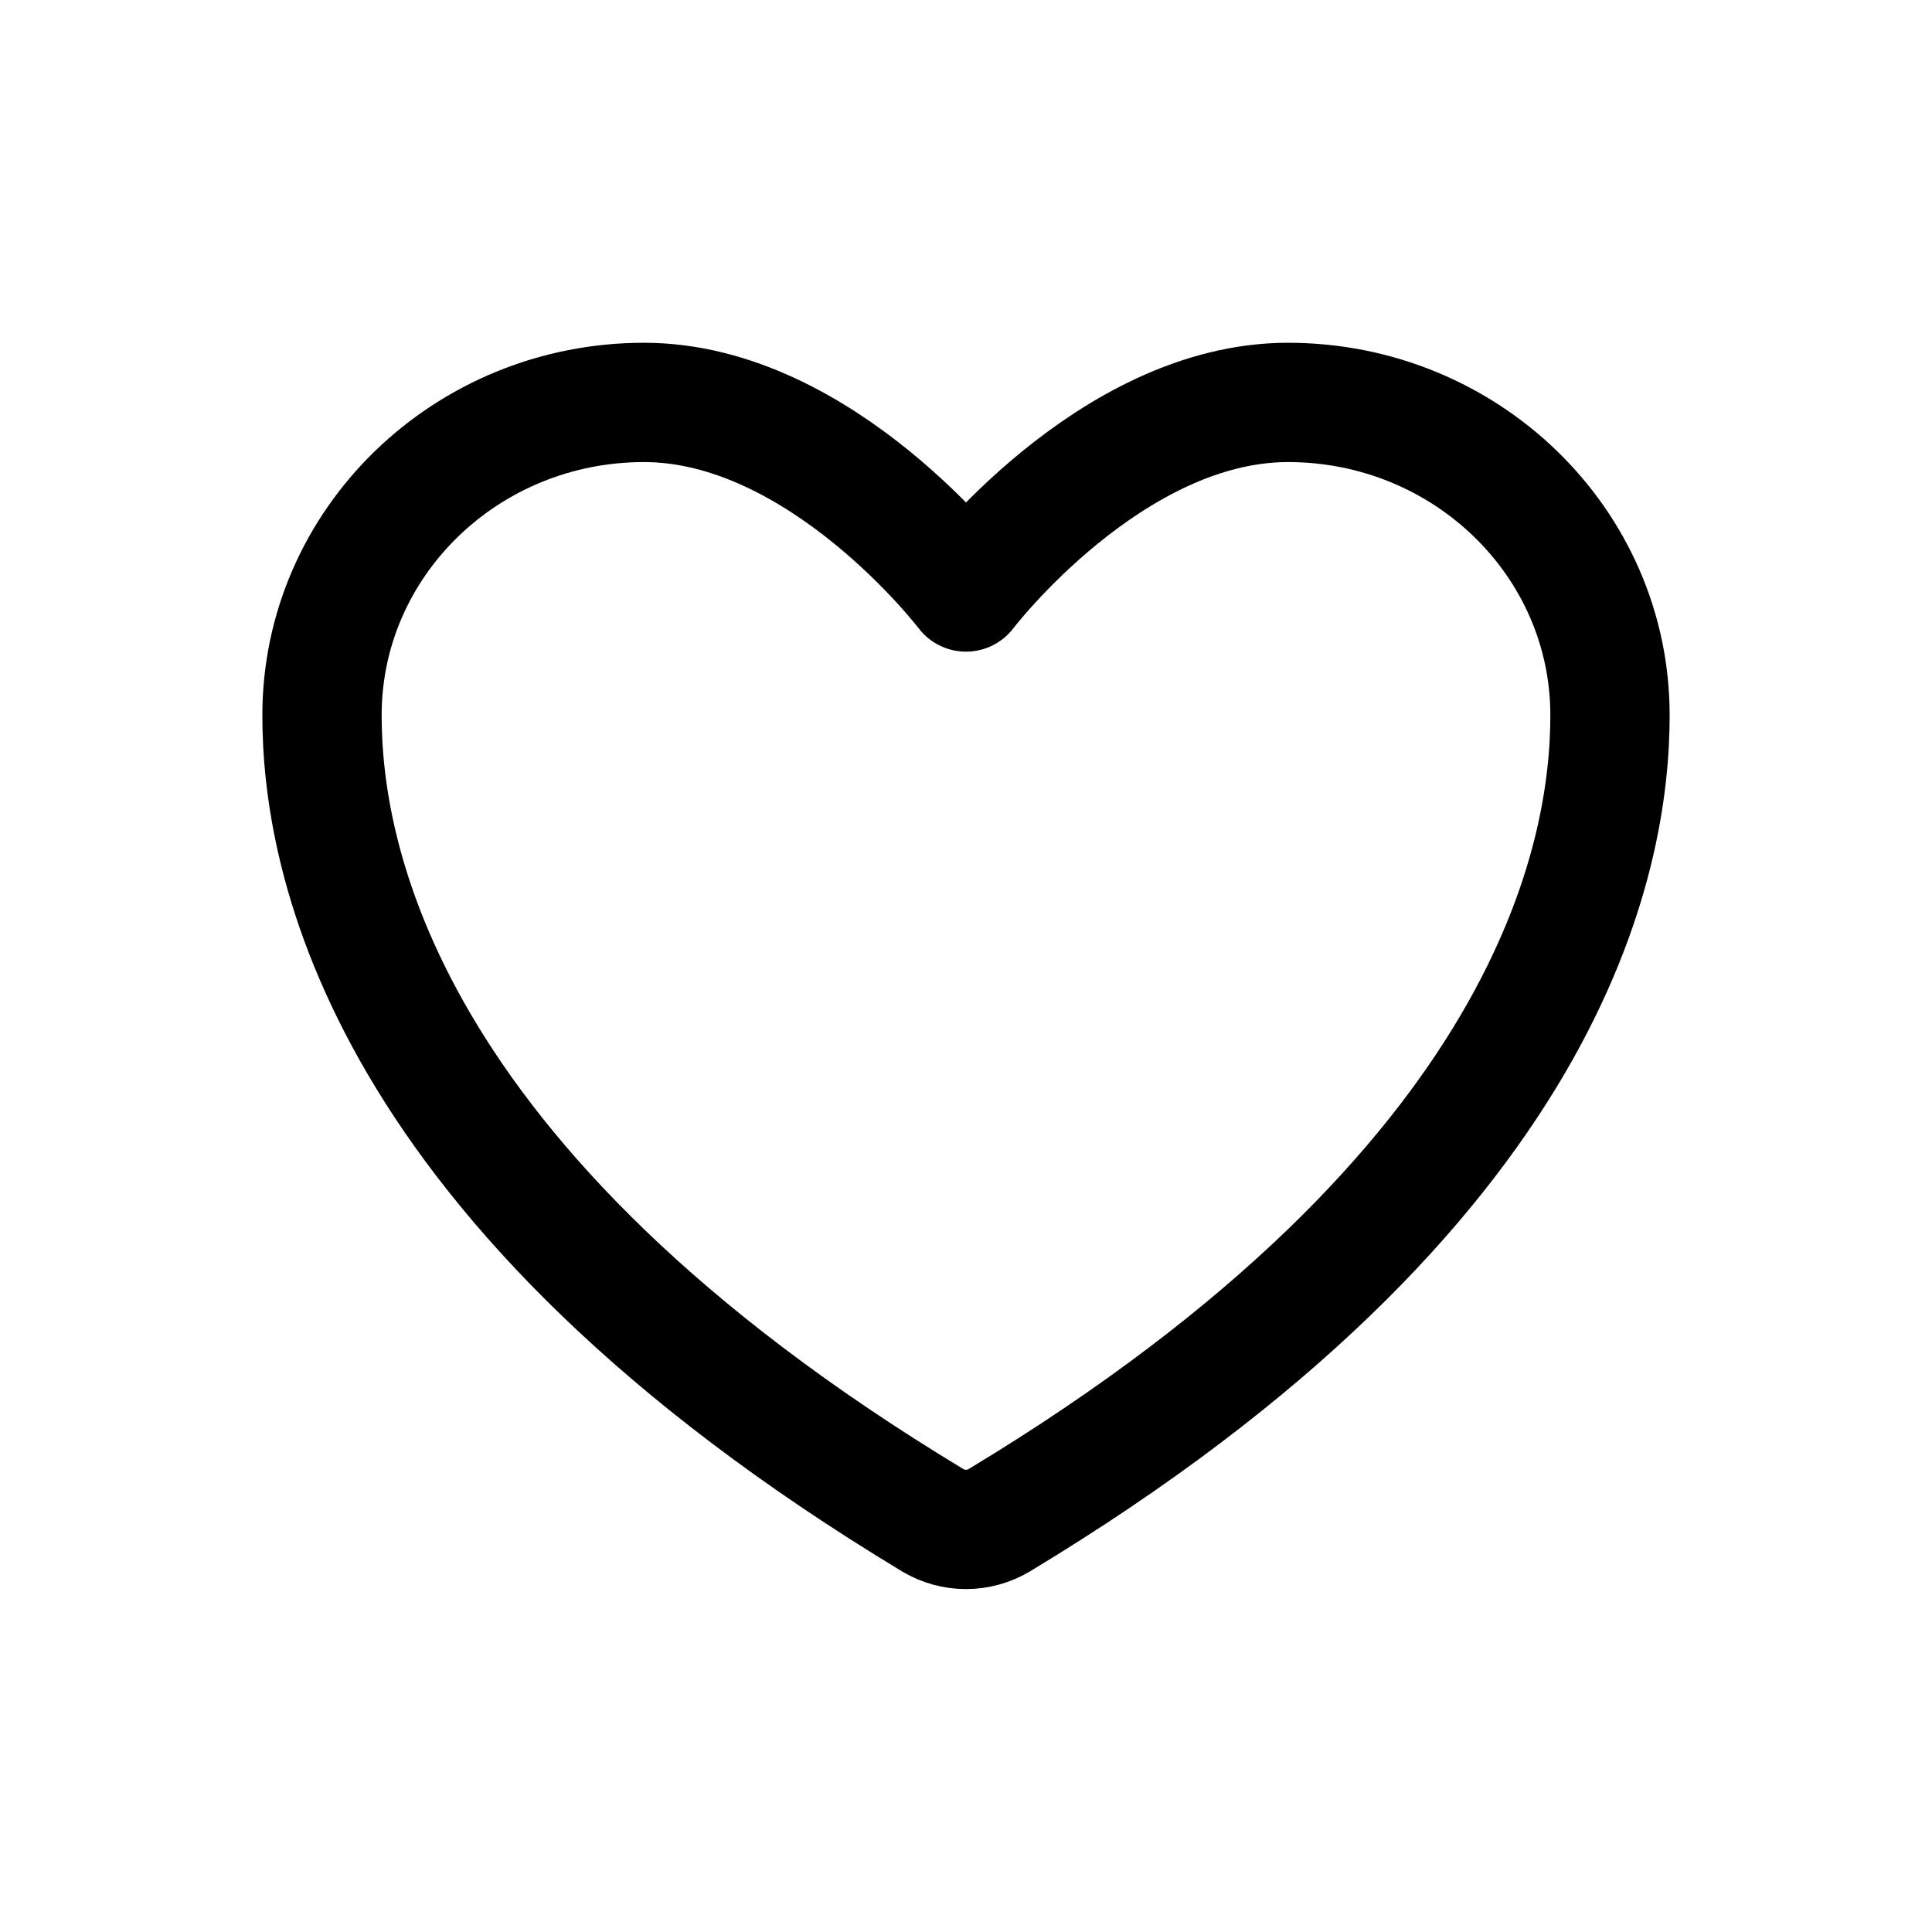 <svg width="24" height="24" viewBox="0 0 24 24" fill="none" xmlns="http://www.w3.org/2000/svg">
<path d="M8 4.999C5.791 4.999 4 6.739 4 8.885C4 10.618 4.7 14.73 11.59 18.887C11.714 18.96 11.855 18.999 12 18.999C12.145 18.999 12.286 18.96 12.41 18.887C19.3 14.73 20 10.618 20 8.885C20 6.739 18.209 4.999 16 4.999C13.791 4.999 12 7.354 12 7.354C12 7.354 10.209 4.999 8 4.999Z" stroke="black" stroke-width="1.482" stroke-linecap="round" stroke-linejoin="round"/>
</svg>
